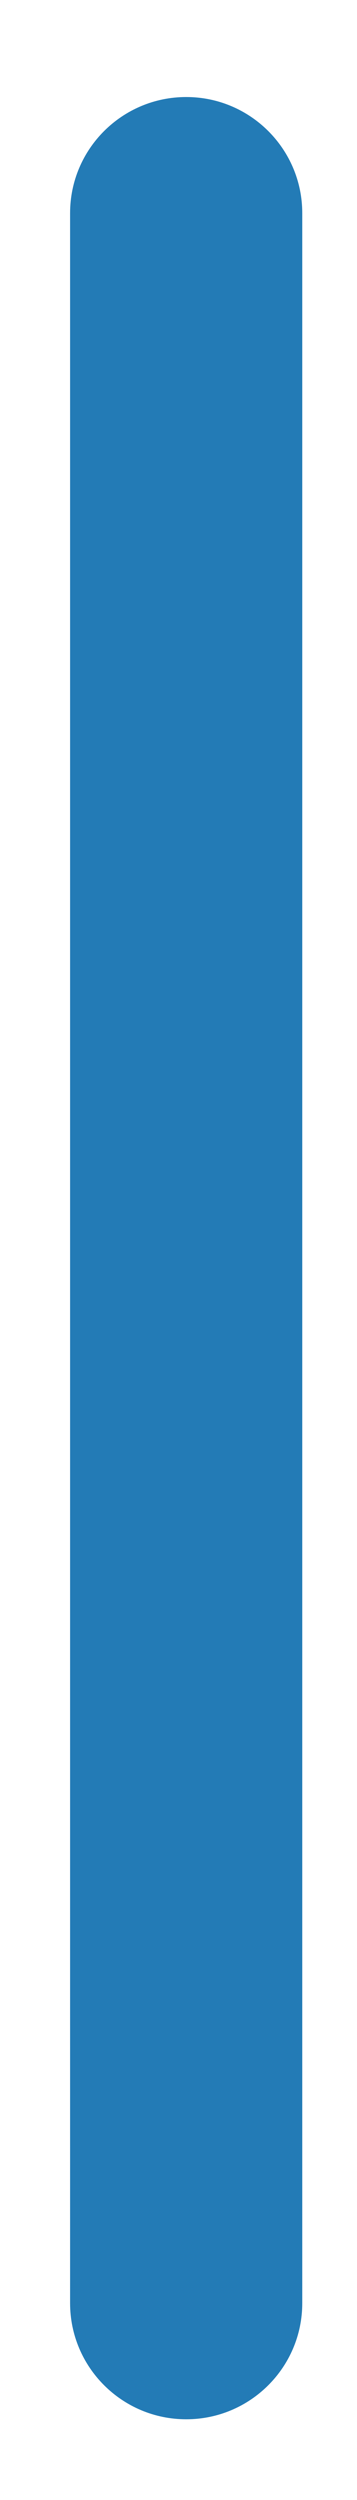 <?xml version="1.0" encoding="UTF-8" standalone="no"?><svg width='3' height='21' viewBox='0 0 3 21' fill='none' xmlns='http://www.w3.org/2000/svg'>
<path d='M2.54 1.79C2.54 1.252 2.103 0.815 1.565 0.815C1.026 0.815 0.589 1.252 0.589 1.79V19.347C0.589 19.885 1.026 20.322 1.565 20.322C2.103 20.322 2.54 19.885 2.54 19.347V1.79Z' fill='#237BB6'/>
</svg>

